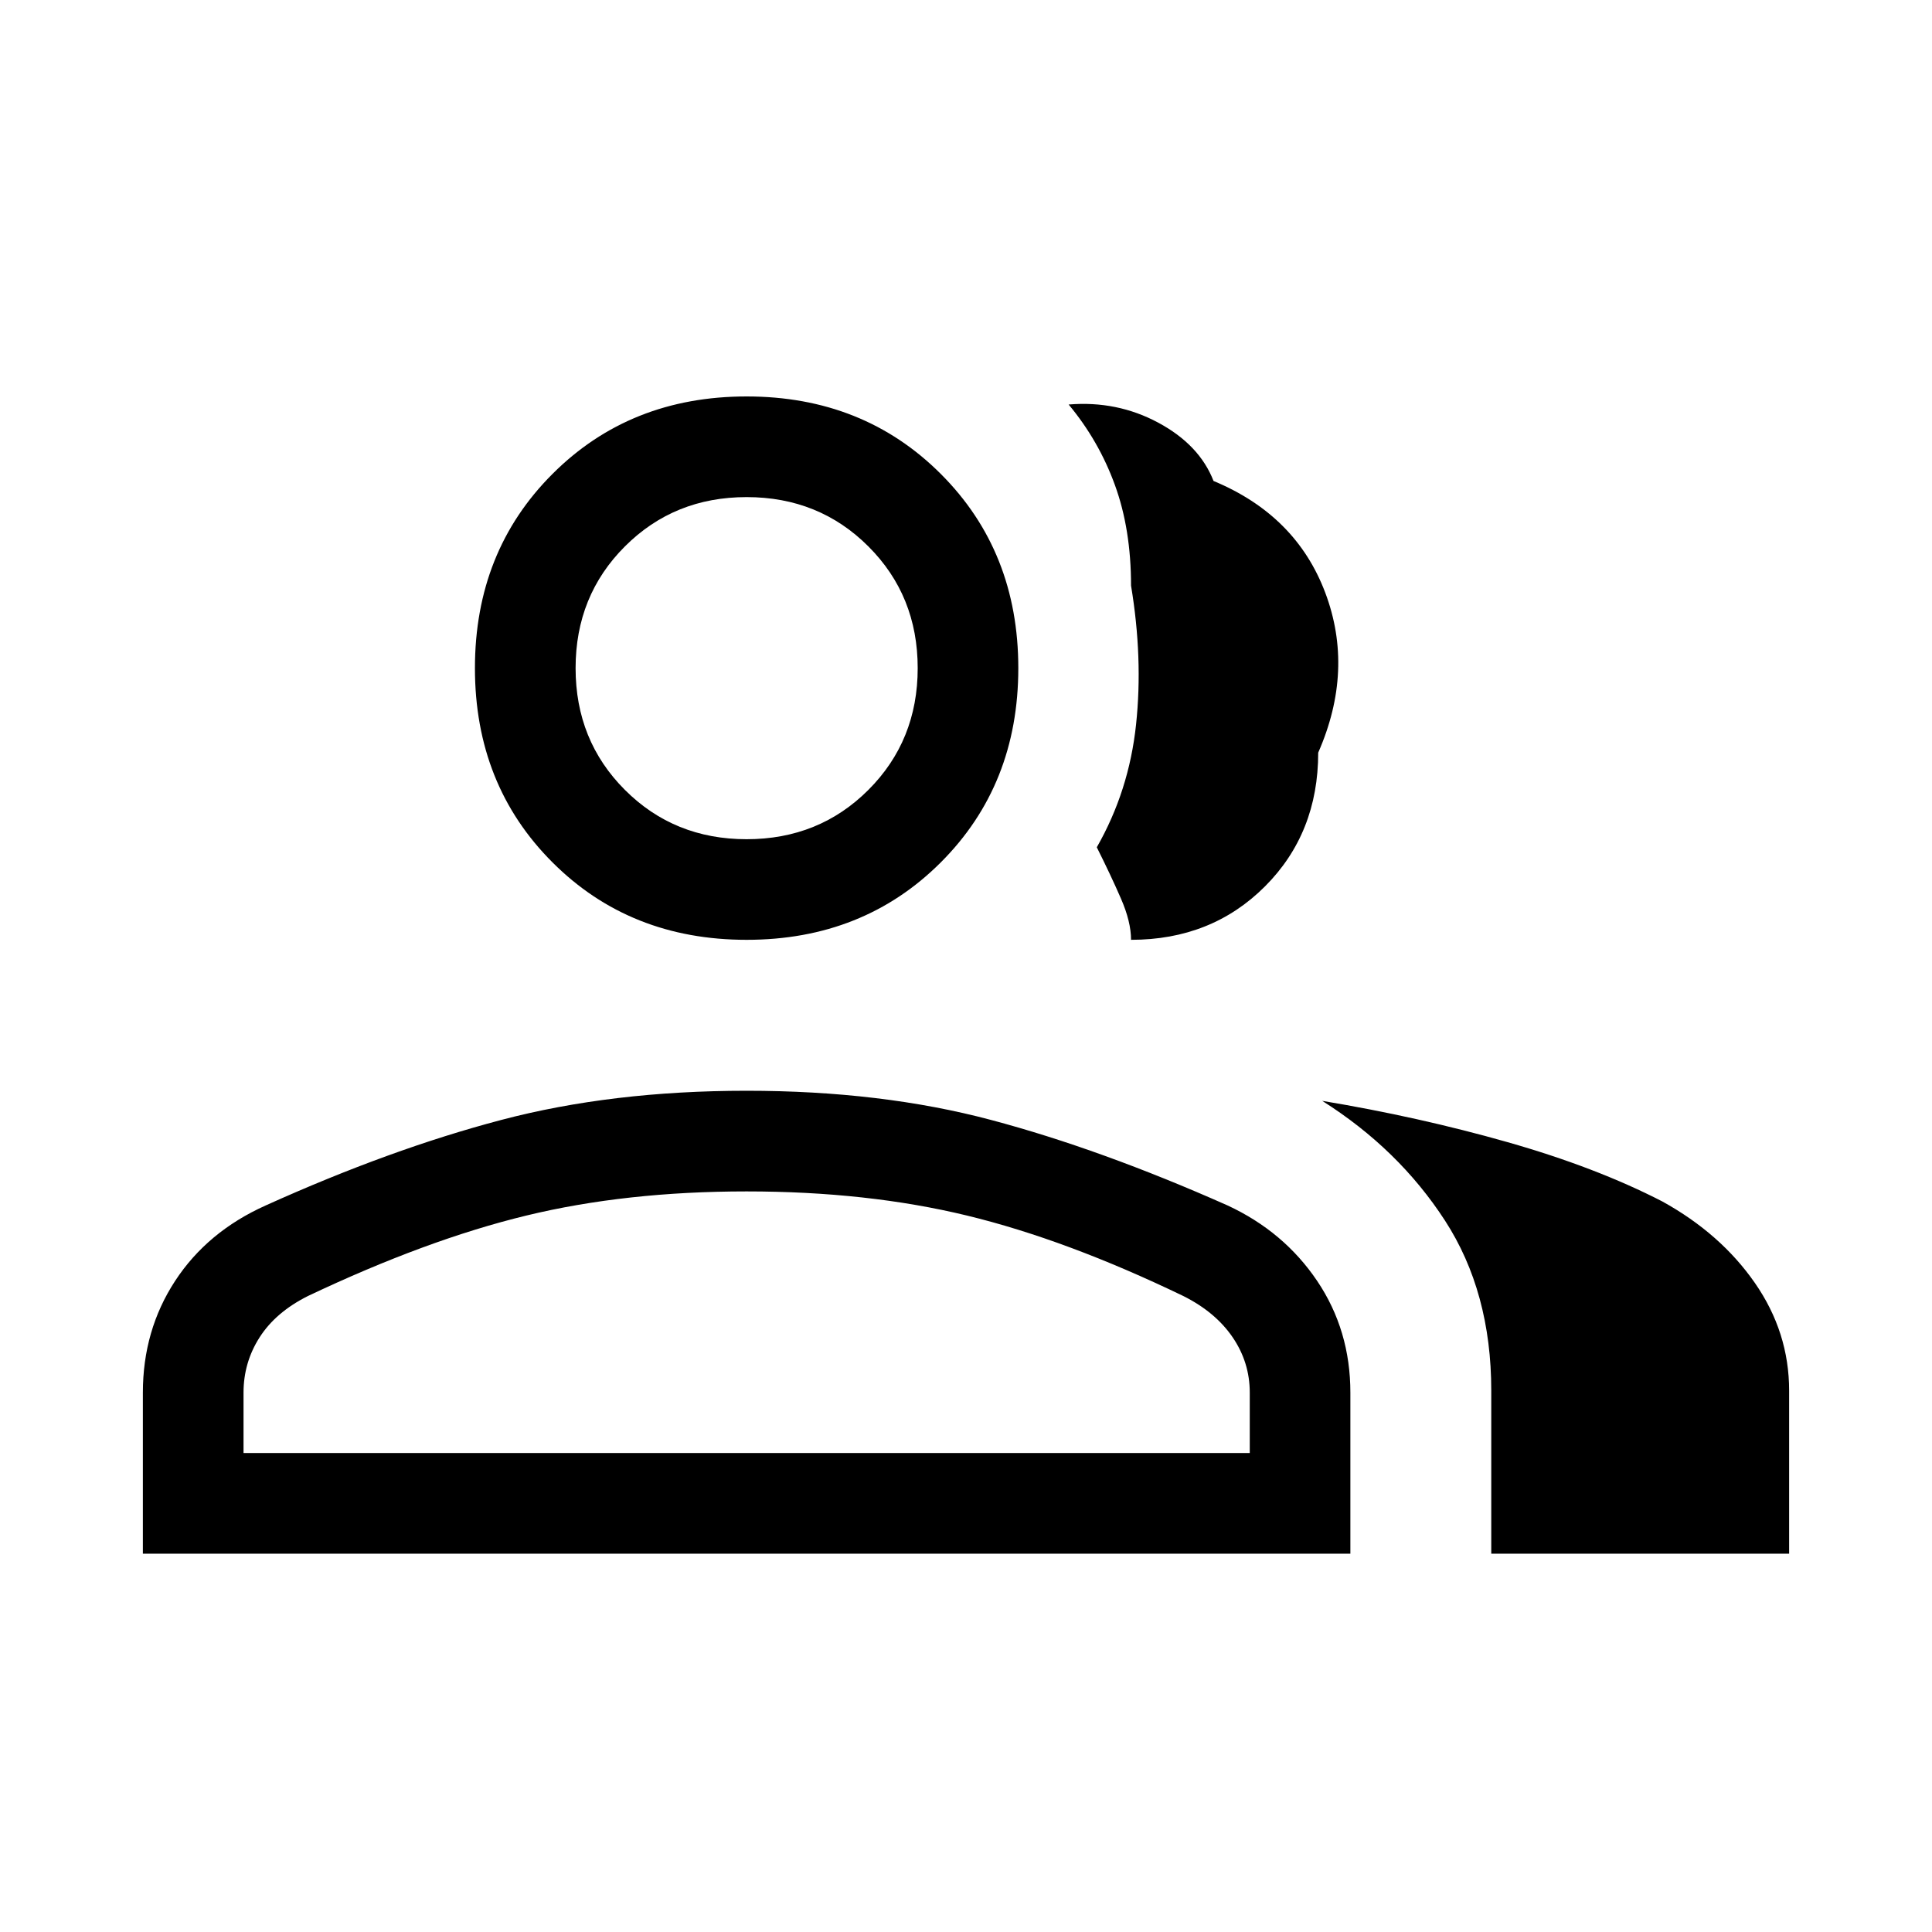 <svg xmlns="http://www.w3.org/2000/svg" height="40" width="40"><path d="M2.958 32.167v-3.334q0-1.291.667-2.312T5.5 24.958q2.583-1.166 4.875-1.77 2.292-.605 5.083-.605 2.792 0 5.063.605 2.271.604 4.896 1.77 1.166.542 1.854 1.563.687 1.021.687 2.312v3.334Zm27.917 0v-3.375q0-2.042-.958-3.521-.959-1.479-2.542-2.479 2 .333 3.833.854 1.834.521 3.209 1.229 1.208.667 1.916 1.687.709 1.021.709 2.23v3.375ZM15.458 19.458q-2.416 0-4.02-1.604-1.605-1.604-1.605-4.021 0-2.416 1.605-4.02 1.604-1.605 4.02-1.605 2.417 0 4.021 1.605 1.604 1.604 1.604 4.02 0 2.417-1.604 4.021t-4.021 1.604Zm7.959 0q0-.375-.209-.854-.208-.479-.5-1.062.667-1.167.813-2.542.146-1.375-.104-2.875 0-1.167-.334-2.083-.333-.917-.958-1.667 1-.083 1.854.375.854.458 1.146 1.208 1.708.709 2.313 2.313.604 1.604-.146 3.312 0 1.667-1.104 2.771-1.105 1.104-2.771 1.104ZM5.042 30.083h20.833v-1.25q0-.625-.354-1.145-.354-.521-1.021-.855-2.417-1.166-4.479-1.666-2.063-.5-4.563-.5-2.5 0-4.562.5-2.063.5-4.521 1.666-.667.334-1 .855-.333.52-.333 1.145Zm10.416-12.708q1.5 0 2.521-1.021T19 13.833q0-1.5-1.021-2.52-1.021-1.021-2.521-1.021t-2.52 1.021q-1.021 1.02-1.021 2.52t1.021 2.521q1.02 1.021 2.52 1.021Zm0 12.708Zm0-16.25Z"/></svg>